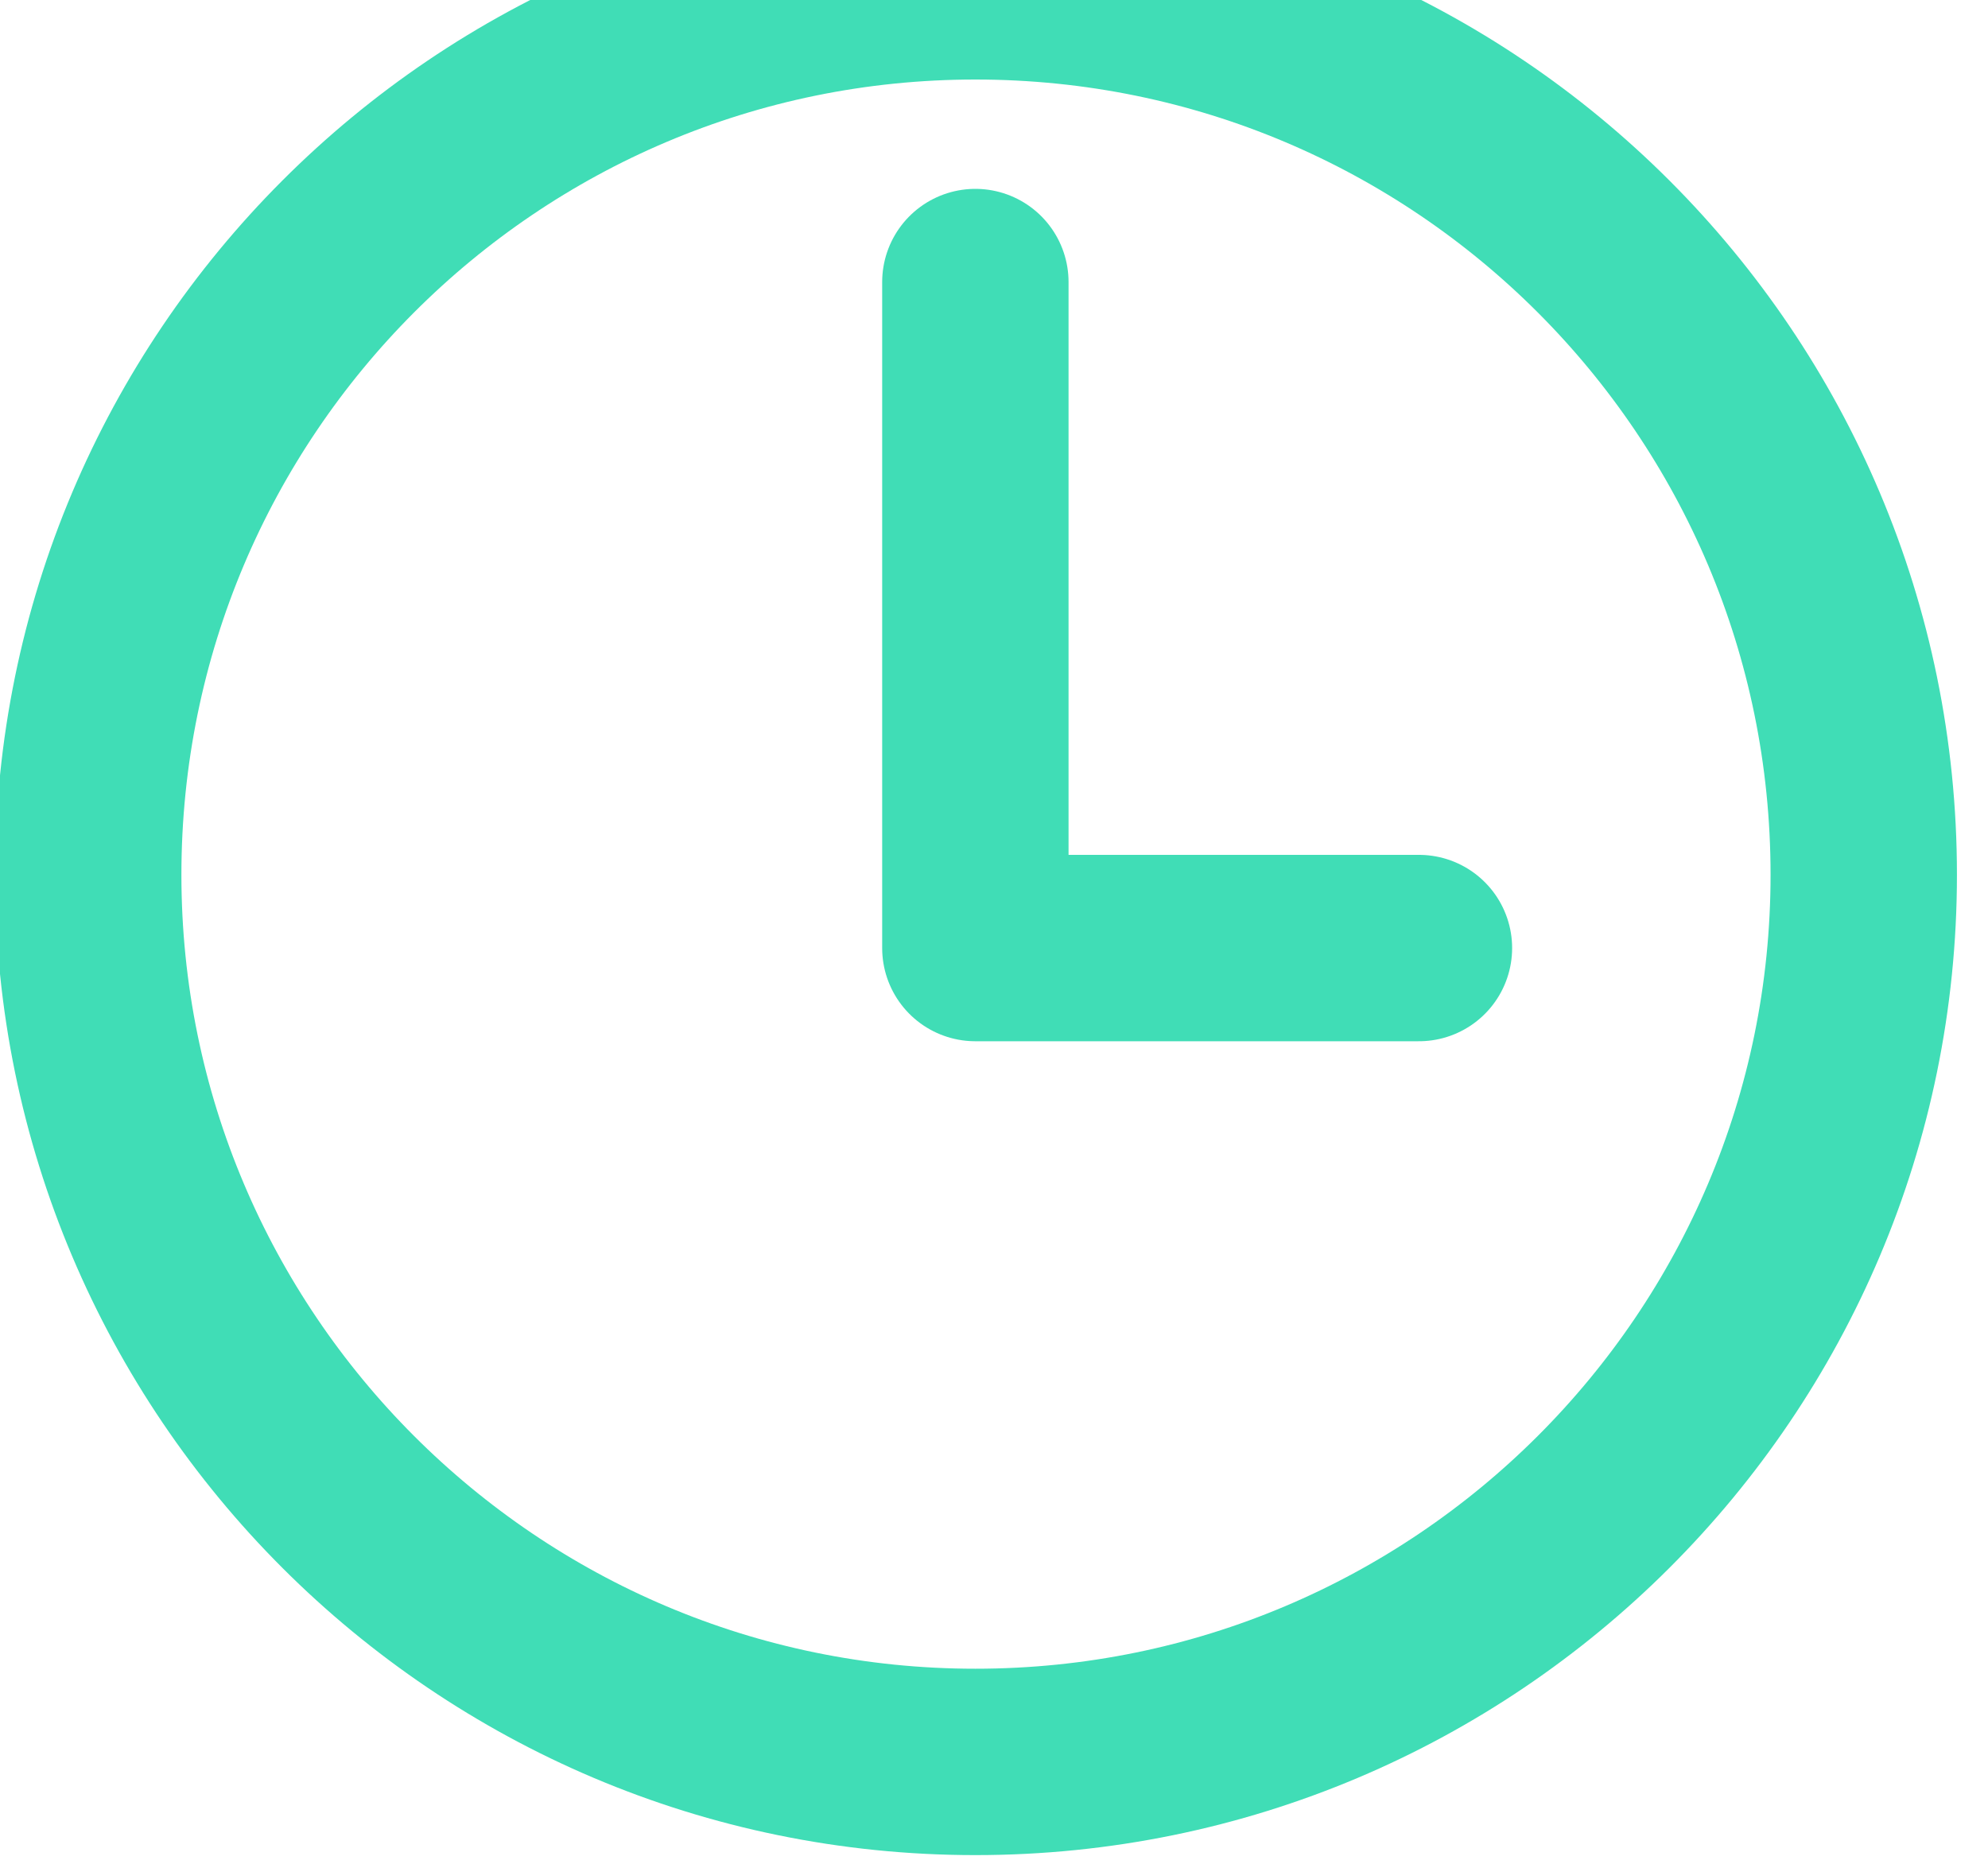 <svg width="16" height="15" viewBox="0 0 16 15" fill="none" xmlns="http://www.w3.org/2000/svg" xmlns:xlink="http://www.w3.org/1999/xlink">
	<desc>
			Created with Pixso.
	</desc>
	<defs/>
	<path d="M0.71 7.04C0.71 10.98 3.91 14.18 7.85 14.18C11.8 14.18 15 10.98 15 7.04C15 3.09 11.8 -0.11 7.85 -0.11C3.91 -0.11 0.71 3.09 0.71 7.04Z" stroke="#40DDB6" stroke-opacity="1" stroke-width="1.5"/>
	<path d="M7.85 2.27L7.85 7.63L11.42 7.63" stroke="#40DDB6" stroke-opacity="1" stroke-width="1.5" stroke-linejoin="round" stroke-linecap="round"/>
</svg>
